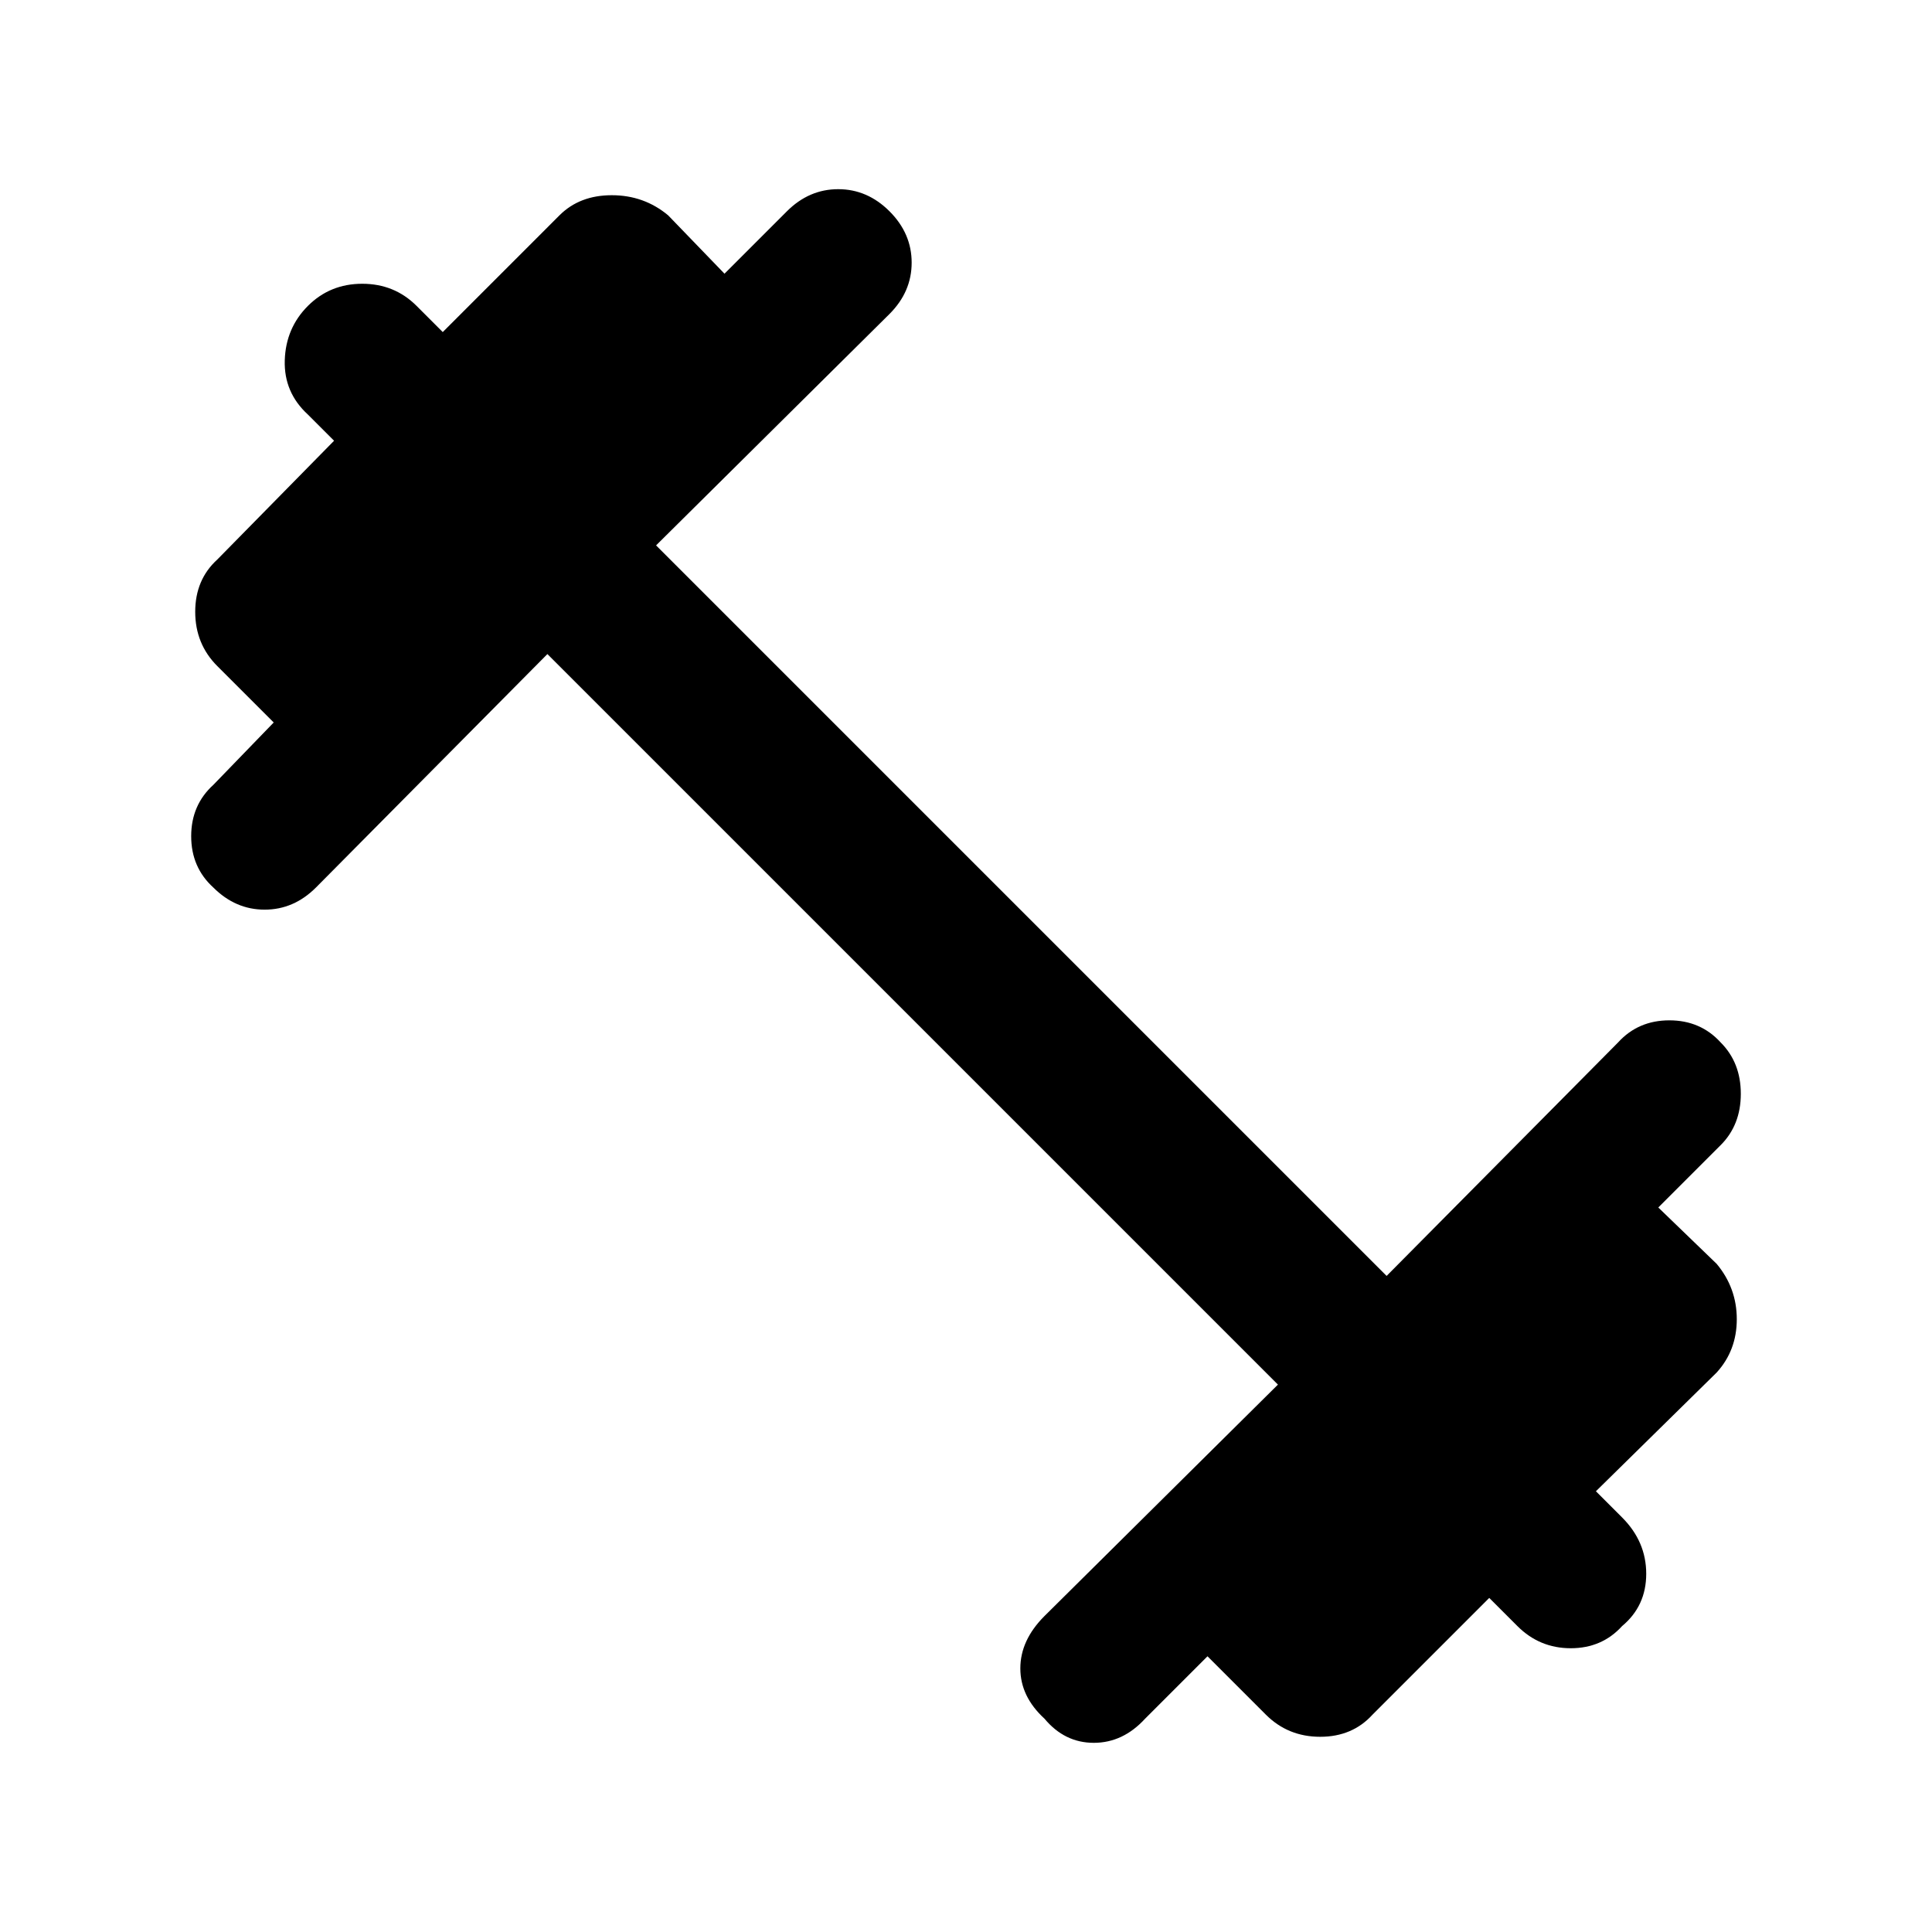 <svg xmlns="http://www.w3.org/2000/svg" height="48" width="48"><path d="M25.95 42.7Q25.35 42.15 25.35 41.45Q25.35 40.75 25.95 40.15L31.75 34.4L13.6 16.25L7.85 22.05Q7.3 22.6 6.575 22.6Q5.85 22.6 5.3 22.05Q4.75 21.55 4.75 20.775Q4.75 20 5.3 19.5L6.8 17.95L5.4 16.55Q4.85 16 4.85 15.2Q4.85 14.4 5.4 13.9L8.3 10.95L7.65 10.3Q7.05 9.75 7.075 8.95Q7.1 8.15 7.65 7.6Q8.2 7.05 9 7.05Q9.8 7.05 10.35 7.6L11 8.25L13.9 5.35Q14.4 4.85 15.2 4.85Q16 4.85 16.6 5.35L18 6.8L19.55 5.25Q20.1 4.7 20.825 4.7Q21.55 4.7 22.1 5.25Q22.65 5.8 22.65 6.525Q22.65 7.25 22.1 7.8L16.3 13.55L34.45 31.7L40.2 25.9Q40.7 25.35 41.475 25.35Q42.25 25.35 42.75 25.9Q43.25 26.4 43.25 27.175Q43.25 27.95 42.75 28.45L41.2 30L42.65 31.4Q43.15 32 43.15 32.775Q43.15 33.55 42.65 34.1L39.65 37.05L40.3 37.7Q40.9 38.3 40.9 39.1Q40.9 39.9 40.3 40.4Q39.8 40.95 39.025 40.95Q38.25 40.95 37.7 40.4L37 39.7L34.1 42.6Q33.6 43.15 32.8 43.15Q32 43.15 31.45 42.6L30 41.15L28.45 42.7Q27.9 43.3 27.175 43.3Q26.45 43.3 25.95 42.7Z"/></svg>
